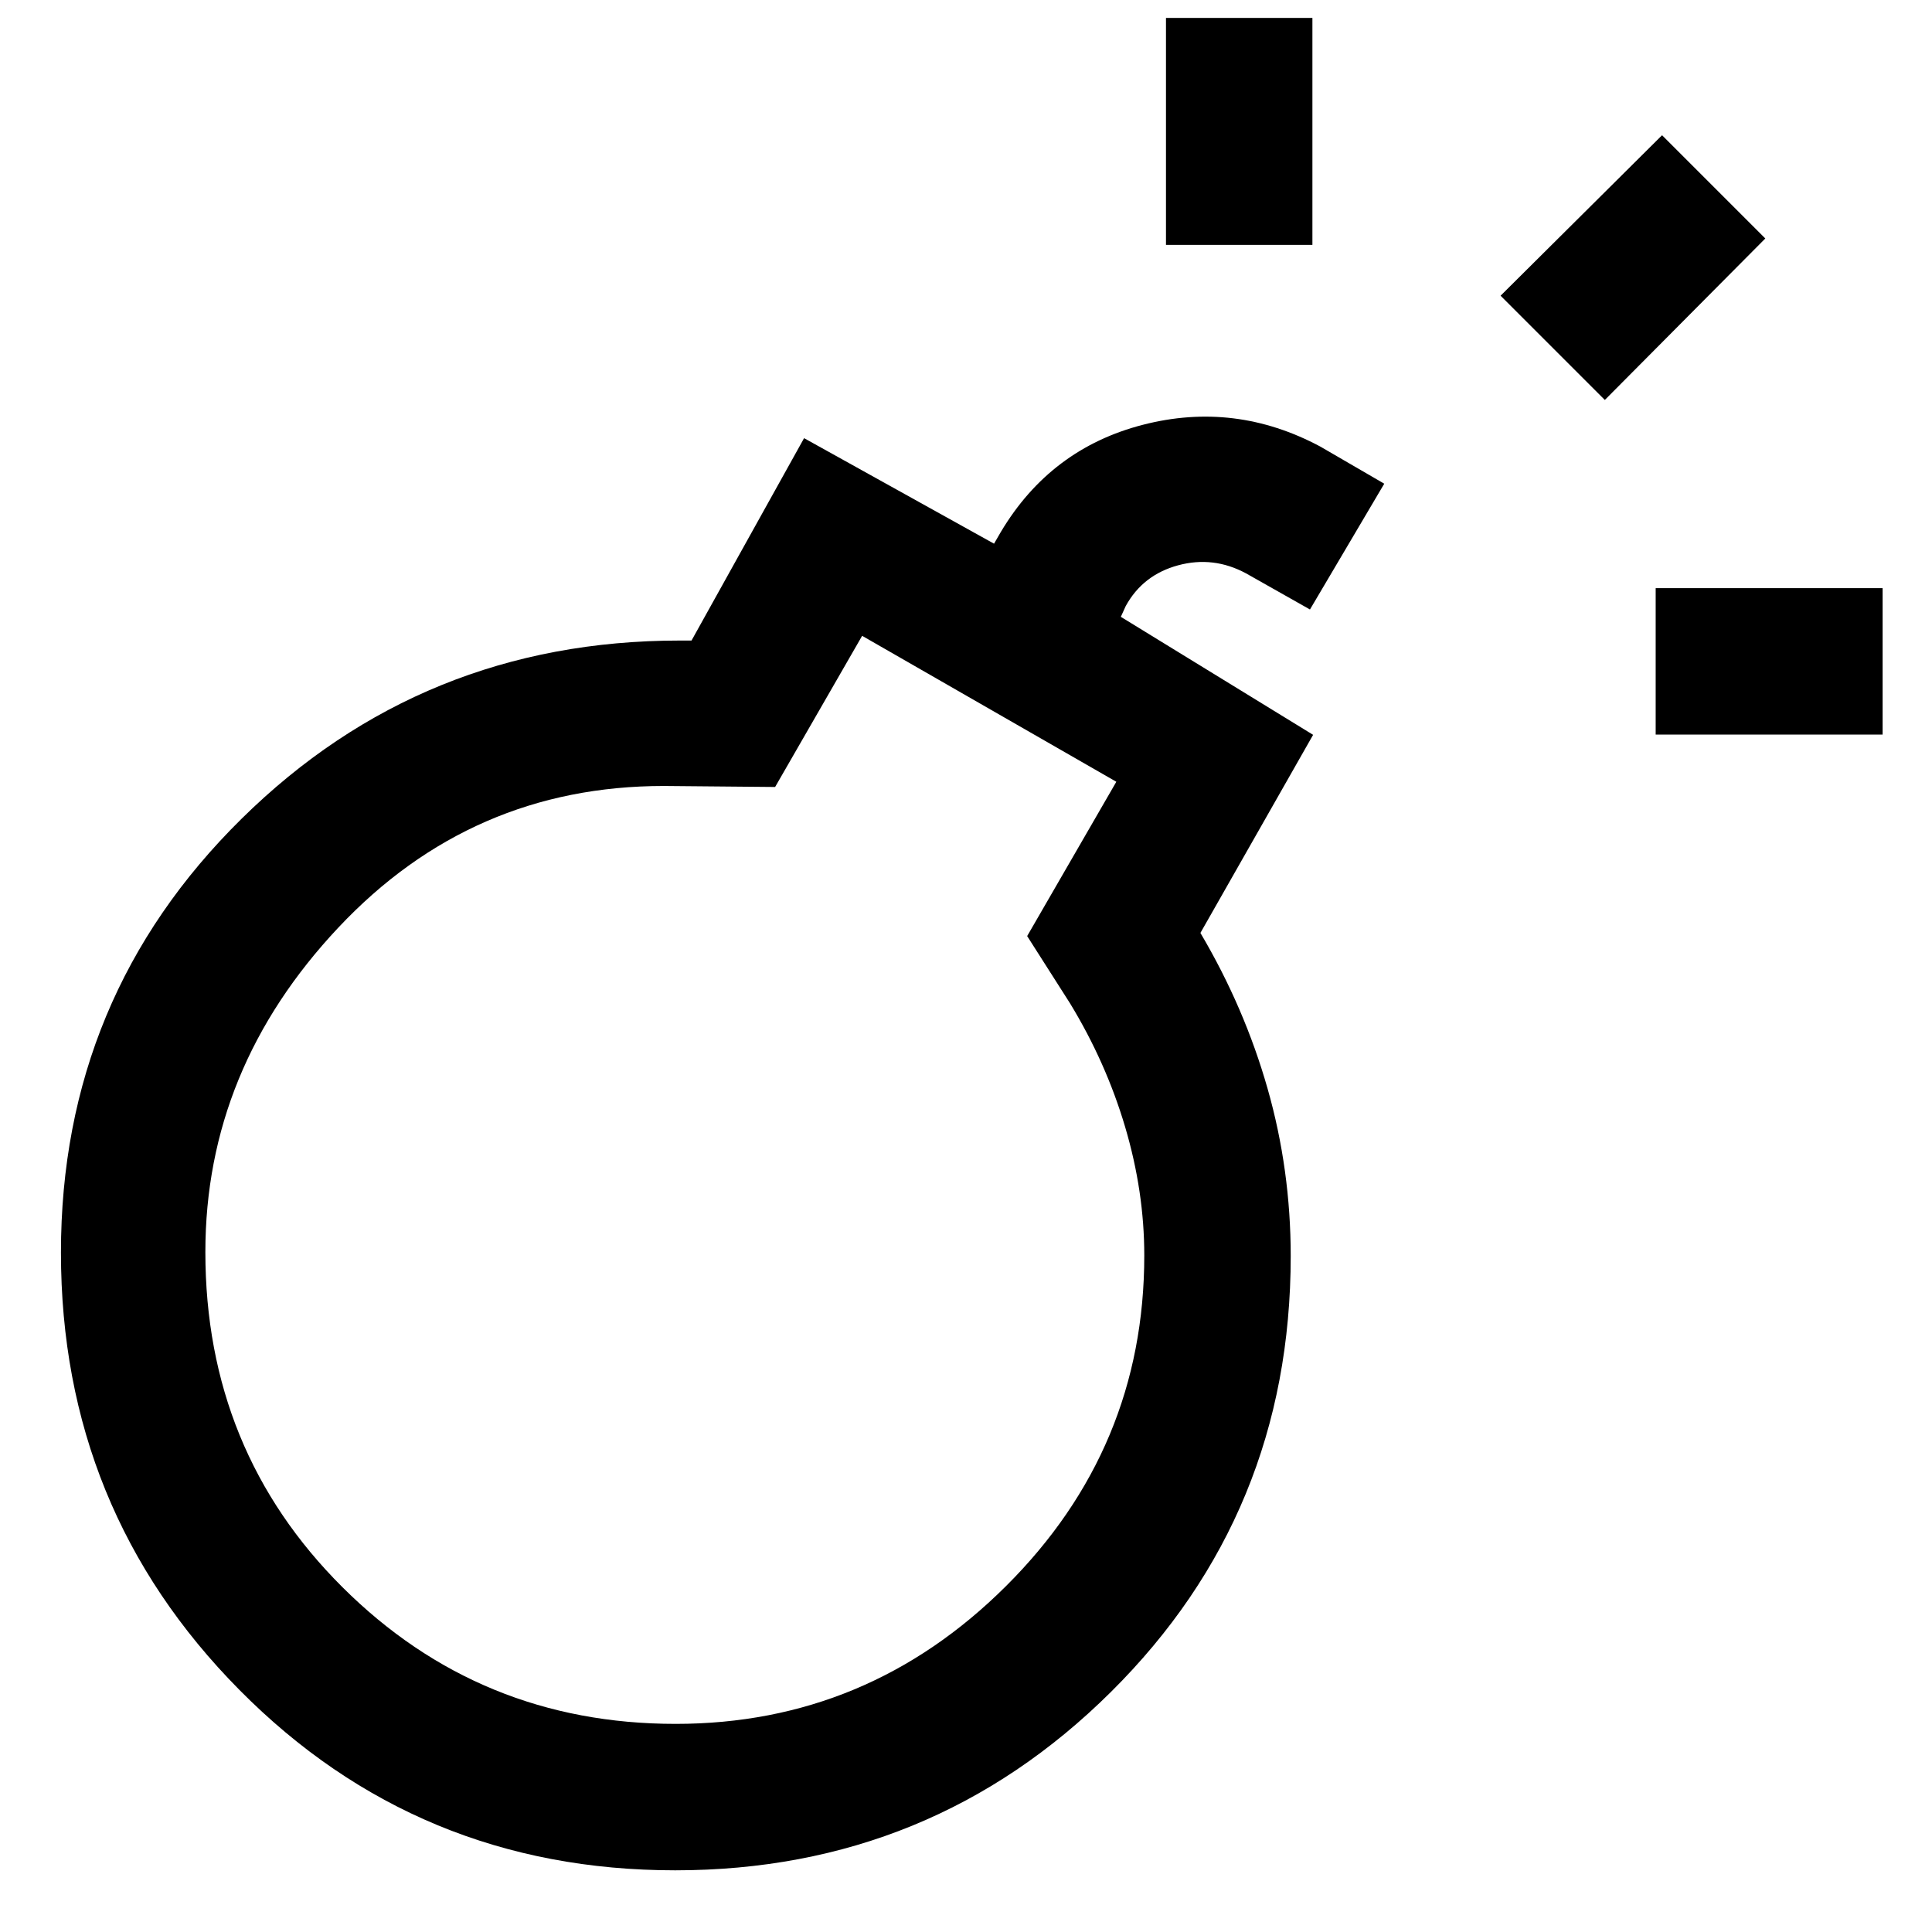 <svg xmlns="http://www.w3.org/2000/svg" height="48" viewBox="0 -960 960 960" width="48"><path d="M335.503-30.651q-127.797 0-216.509-89.615-88.712-89.615-88.712-217.332 0-127.097 89.793-215.608 89.794-88.511 217.699-88.511h5.834l55.935-100.565 94.391 52.434 3.435-5.934q24.696-41.327 70.522-53.142 45.826-11.815 88.152 10.815l31.783 18.457-36.913 62.501-31.783-17.957q-16.239-8.739-33.75-3.989-17.511 4.75-26.01 20.228l-2.435 5.37 95.543 58.63-56 98.435q21.902 37.065 33.386 77.402 11.484 40.337 11.484 83.163 0 127.926-89.316 216.572-89.315 88.646-216.529 88.646Zm.211-72.762q95.394 0 164.133-68.434t68.739-164.318q0-31.739-9.5-63.808-9.5-32.07-27.37-61.439l-21.326-33.457 44.304-76.674-126.303-72.521-43.239 75.109-55.283-.5q-95.543 0-161.685 70.304-66.141 70.304-66.141 161.282 0 98.685 68.153 166.571 68.153 67.885 165.518 67.885Zm486.982-491.586v-72.761h112.761v72.761H822.696ZM579.369-838.326v-112.761h72.761v112.761h-72.761Zm218.066 77.066-51.805-51.805 80.24-79.74 51.305 51.305-79.74 80.24Zm-461.37 425.391Z"/></svg>